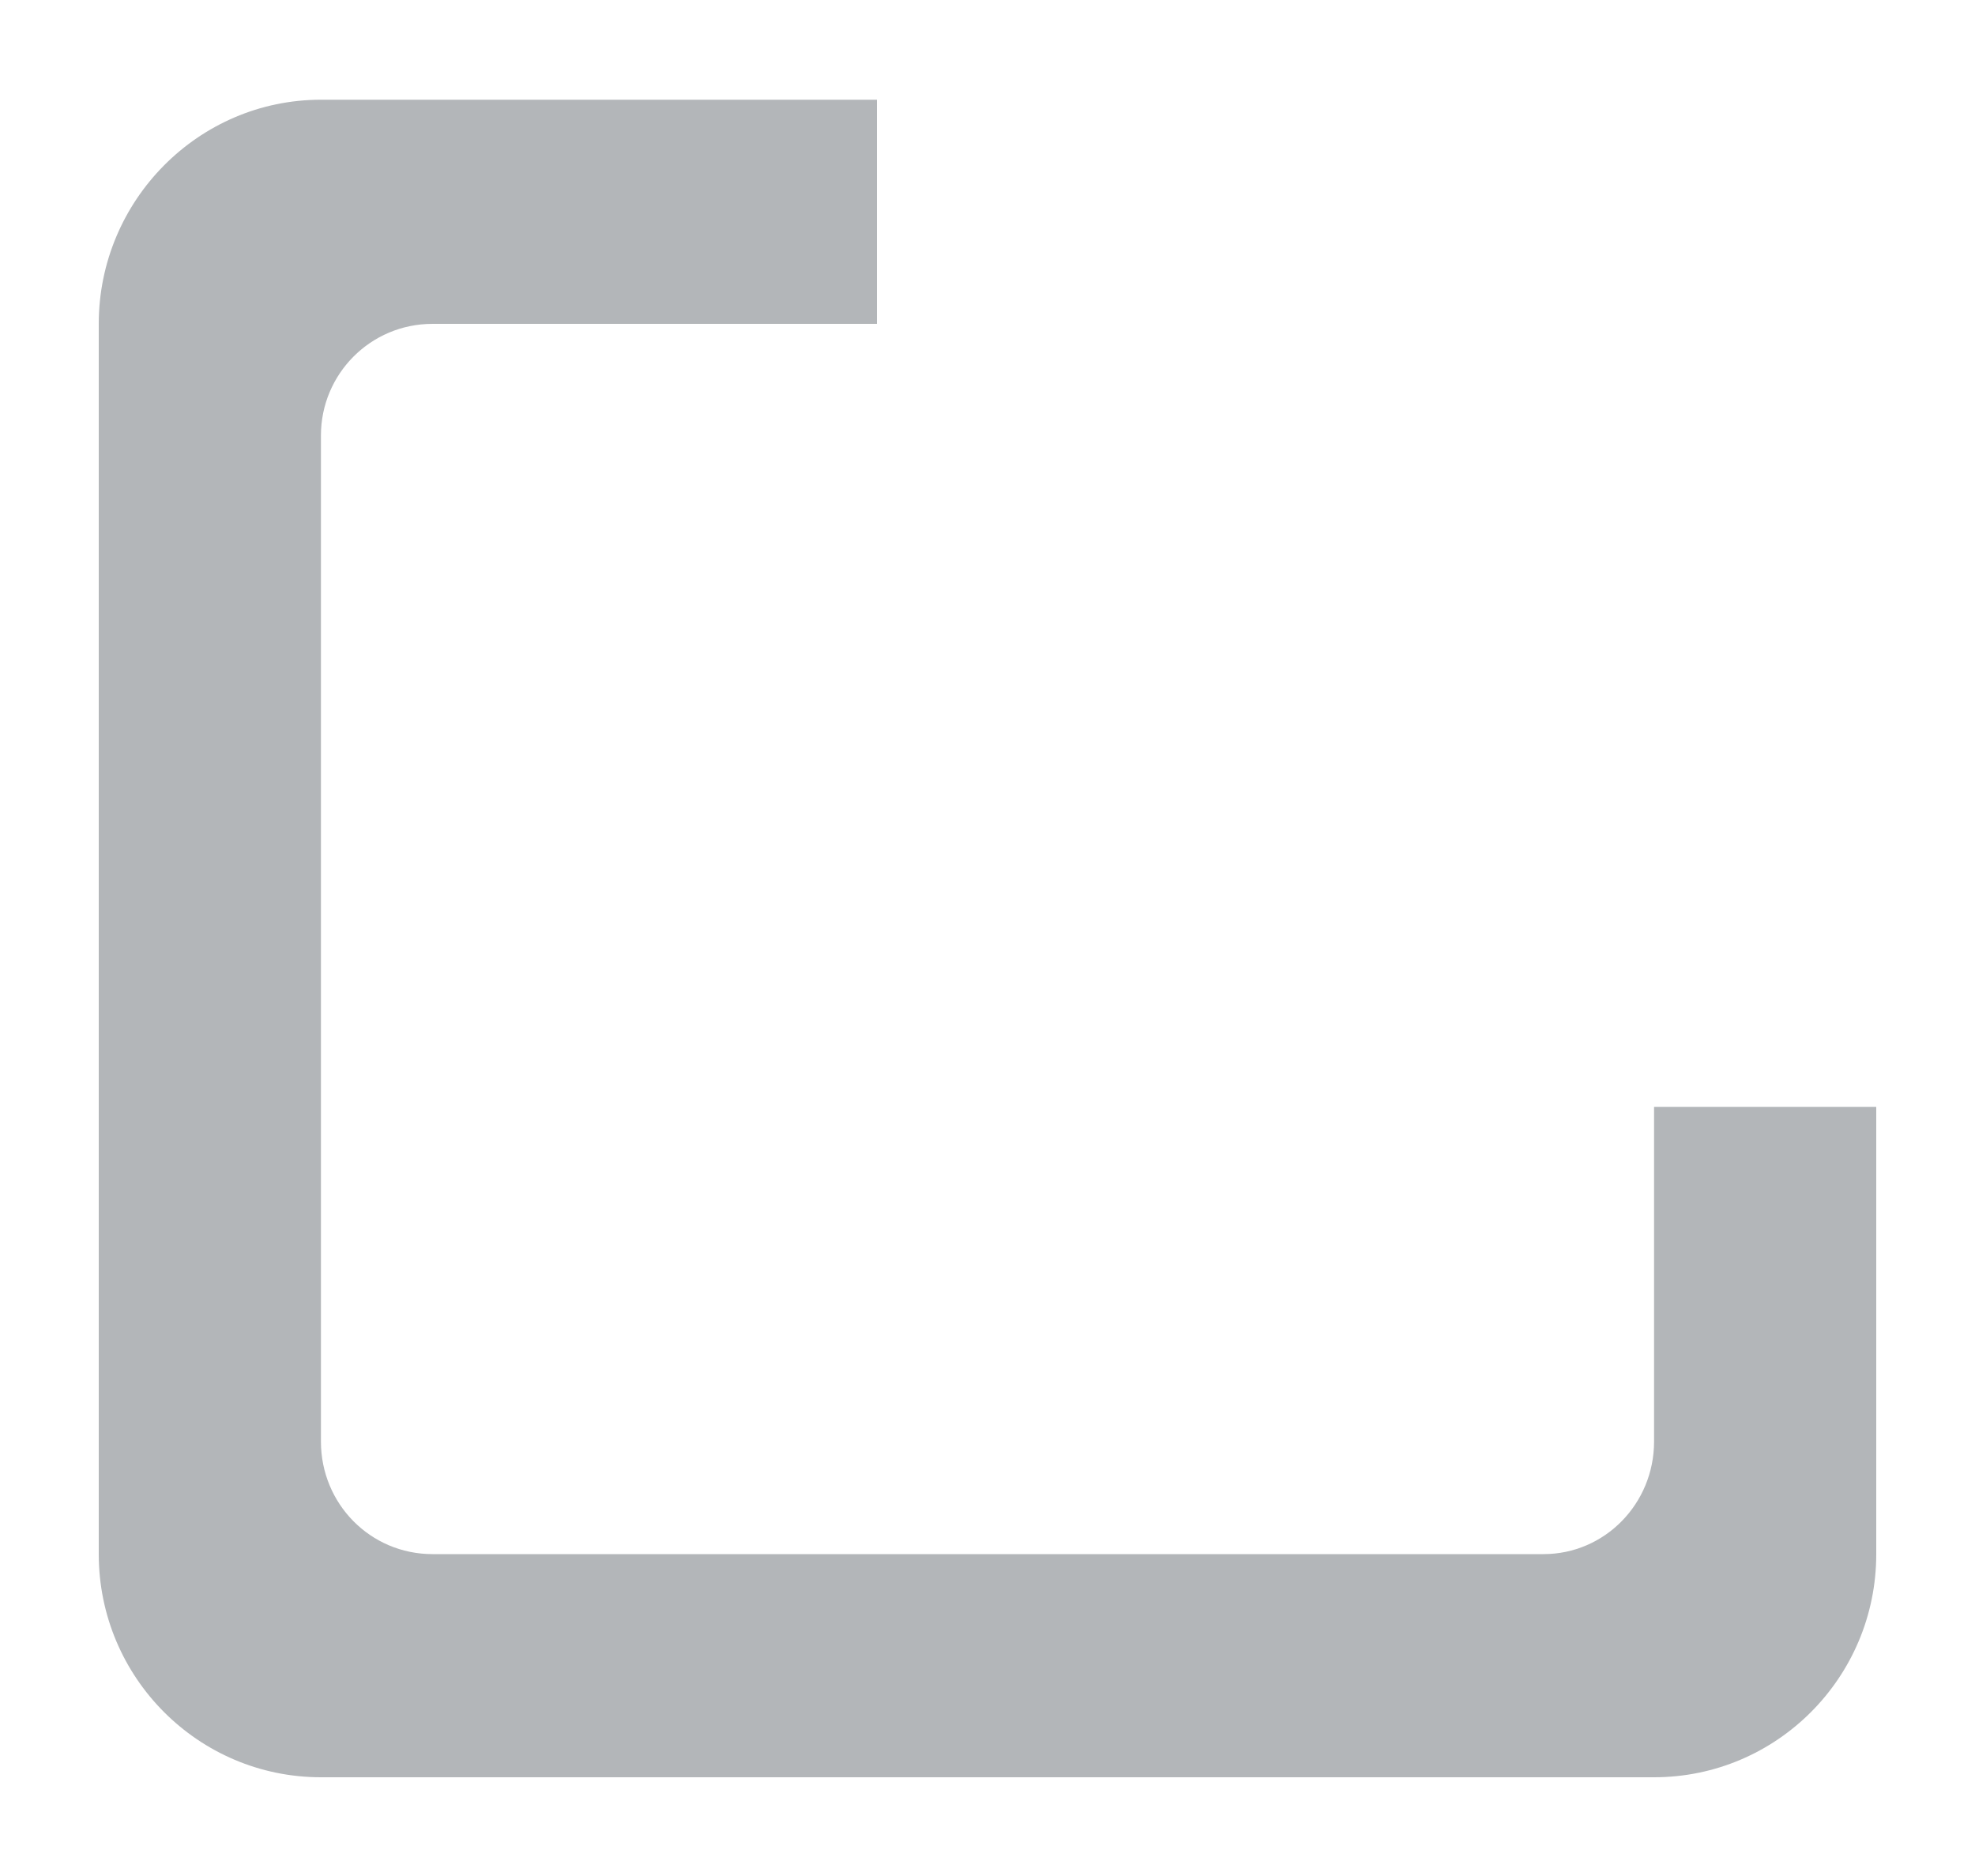 <svg xmlns="http://www.w3.org/2000/svg" viewBox="0 0 20 19" width="20" height="19">
	<style>
		tspan { white-space:pre }
		.shp0 { fill: #b3b6b9 } 
	</style>
	<g id="== All ==">
		<g id="top panel">
			<g id="navigation">
				<g id="more">
					<path id="more1" class="shp0" d="M18.68 4.68M3.25 4.41L3.25 14.6C3.25 15.23 3.75 15.74 4.38 15.74L15.63 15.74C16.25 15.74 16.75 15.23 16.75 14.6L16.75 11.21L19 11.21L19 15.74C19 16.99 17.99 18 16.75 18L3.25 18C2.01 18 1 16.99 1 15.74L1 3.28C1 2.03 2.01 1.01 3.25 1.01L8.88 1.01L8.88 3.28L4.38 3.28C3.75 3.28 3.25 3.79 3.25 4.41Z" />
				</g>
			</g>
		</g>
	</g>
</svg>